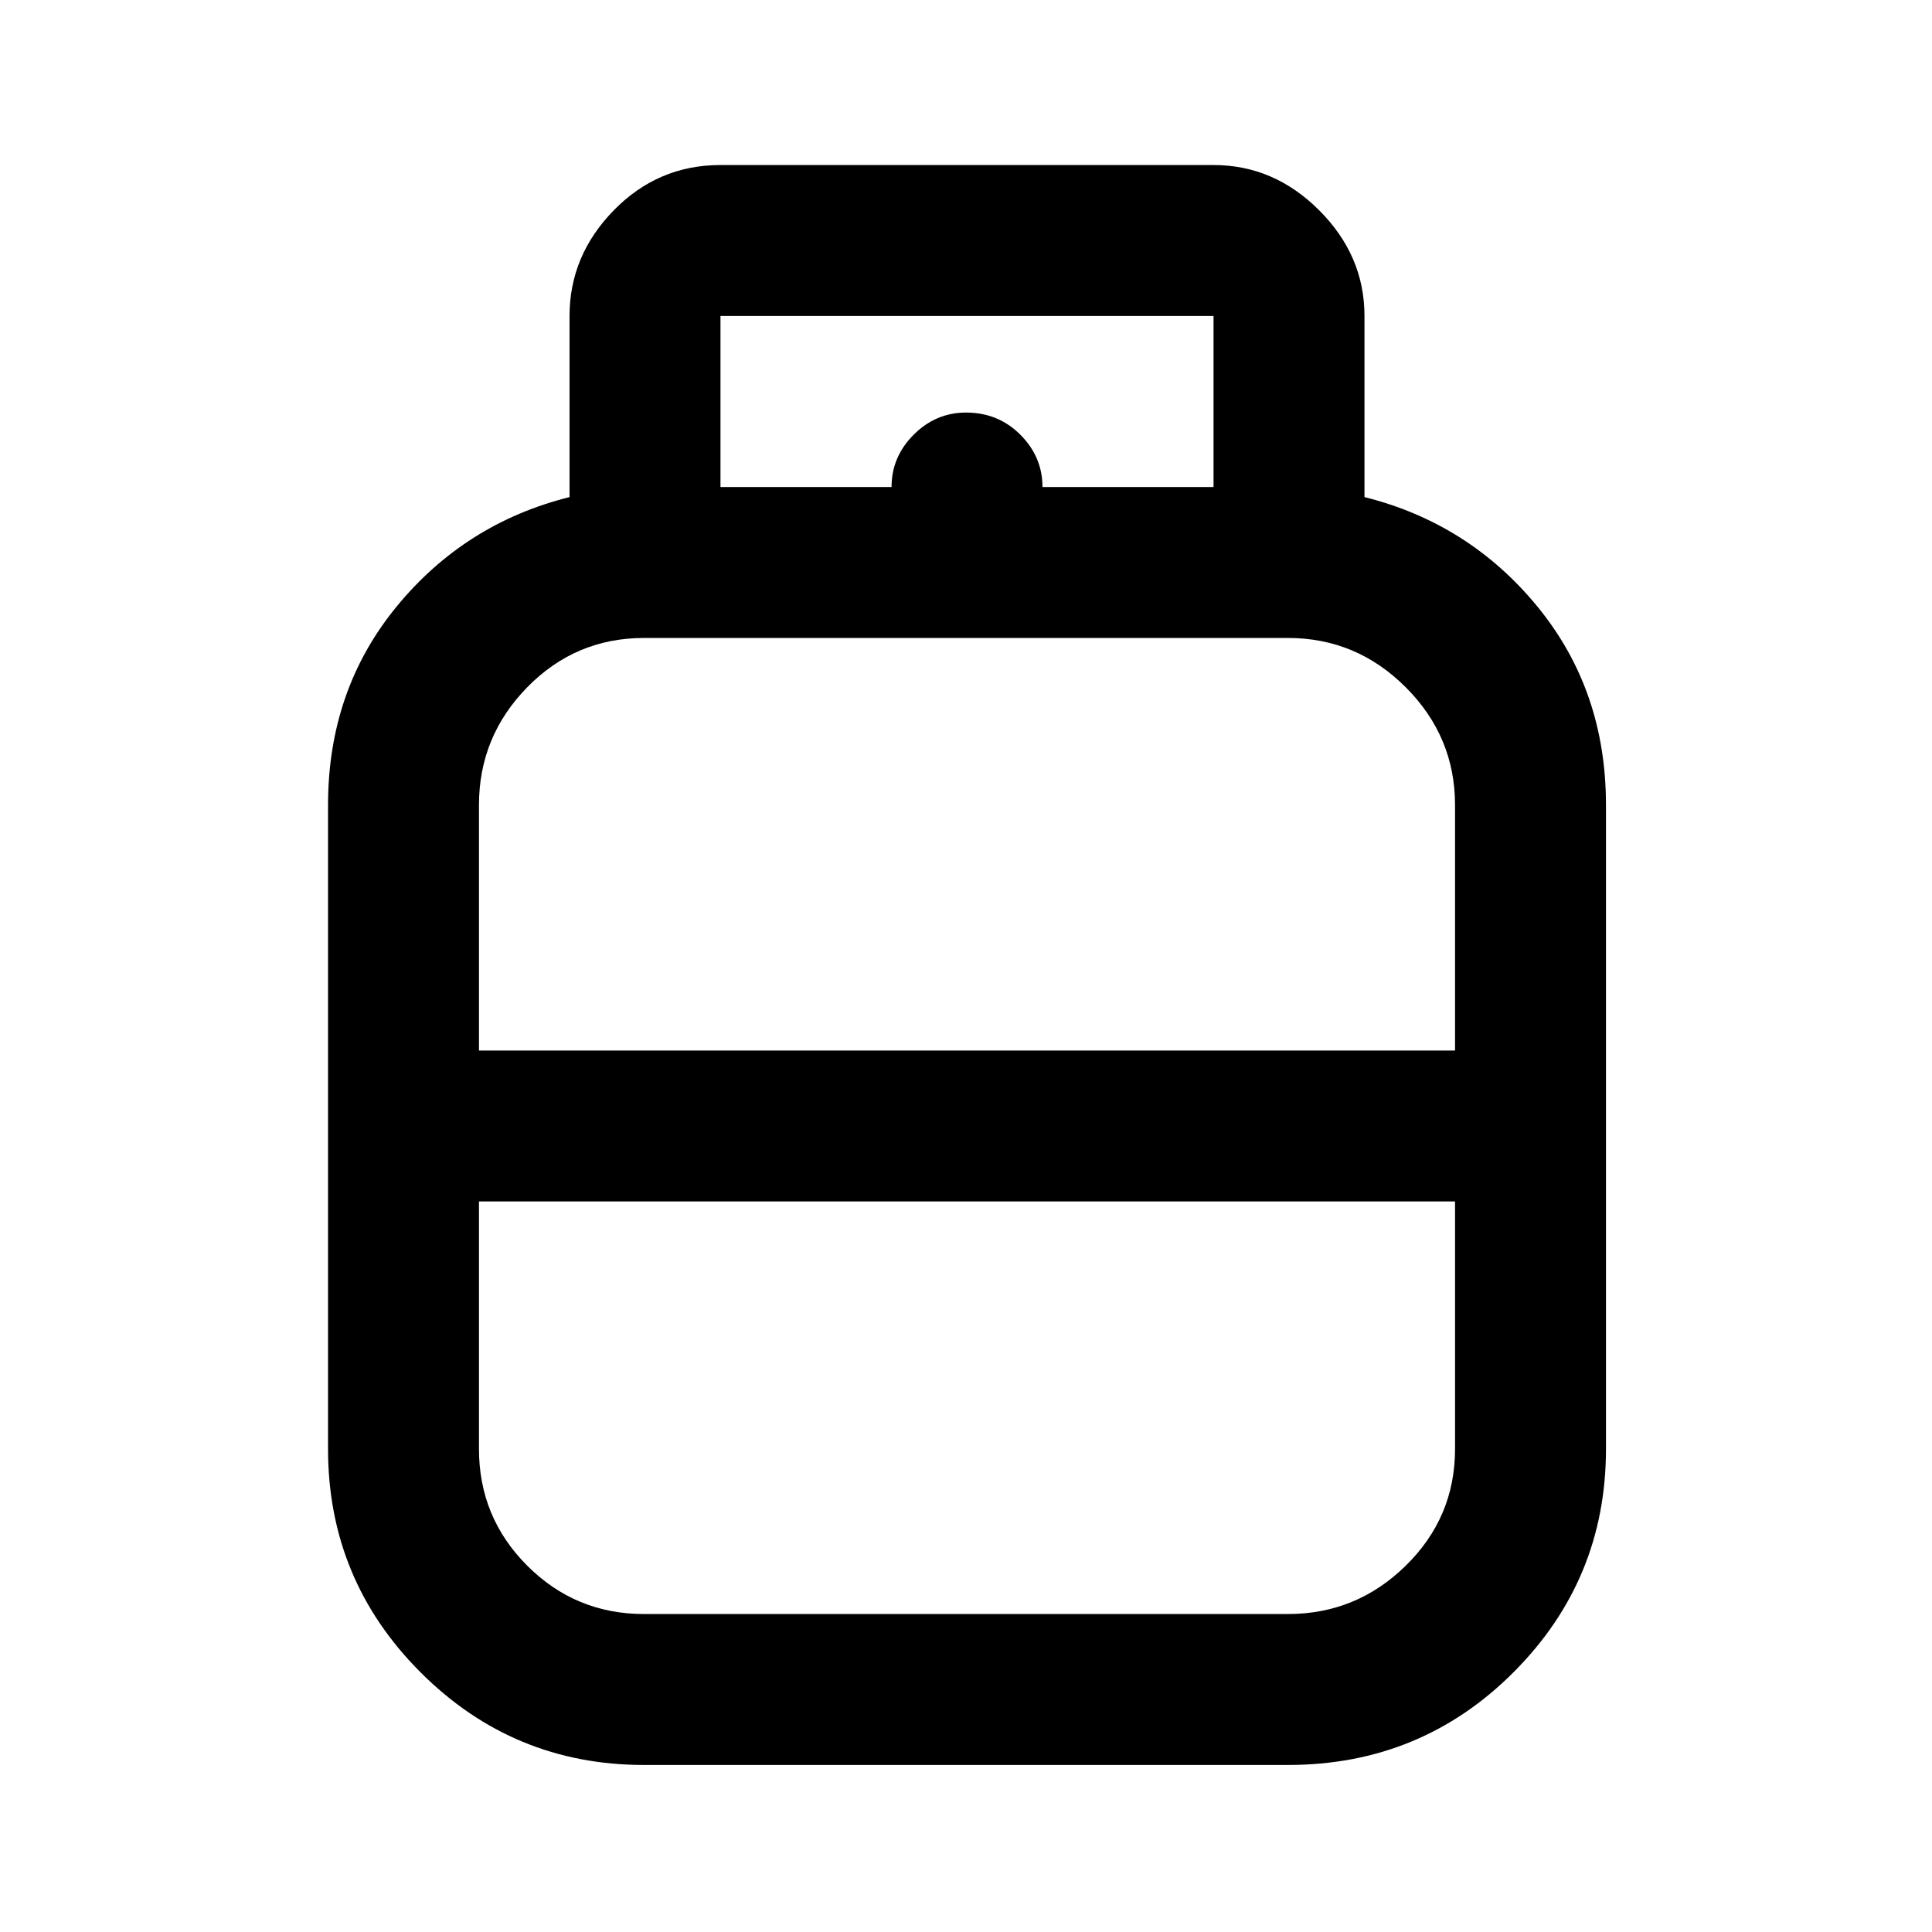 <svg xmlns="http://www.w3.org/2000/svg" height="24" width="24"><path d="M8 21.925q-1.625 0-2.775-1.15T4.075 18v-8q0-1.425.85-2.463.85-1.037 2.15-1.362v-2.25q0-.75.55-1.313.55-.562 1.325-.562h6.125q.75 0 1.312.562.563.563.563 1.313v2.25q1.3.325 2.15 1.362.85 1.038.85 2.463v8q0 1.625-1.15 2.775t-2.8 1.15ZM5.95 13.05h12.125V10q0-.85-.613-1.463-.612-.612-1.462-.612H8q-.85 0-1.45.612-.6.613-.6 1.463Zm2.05 7h8q.85 0 1.462-.6.613-.6.613-1.45v-3.075H5.95V18q0 .85.6 1.45t1.45.6Zm4-7Zm0 1.875ZM12 14Zm.95-7.95h2.125V3.925H8.95V6.05h2.125q0-.375.275-.65t.65-.275q.4 0 .675.275t.275.65Z"/></svg>